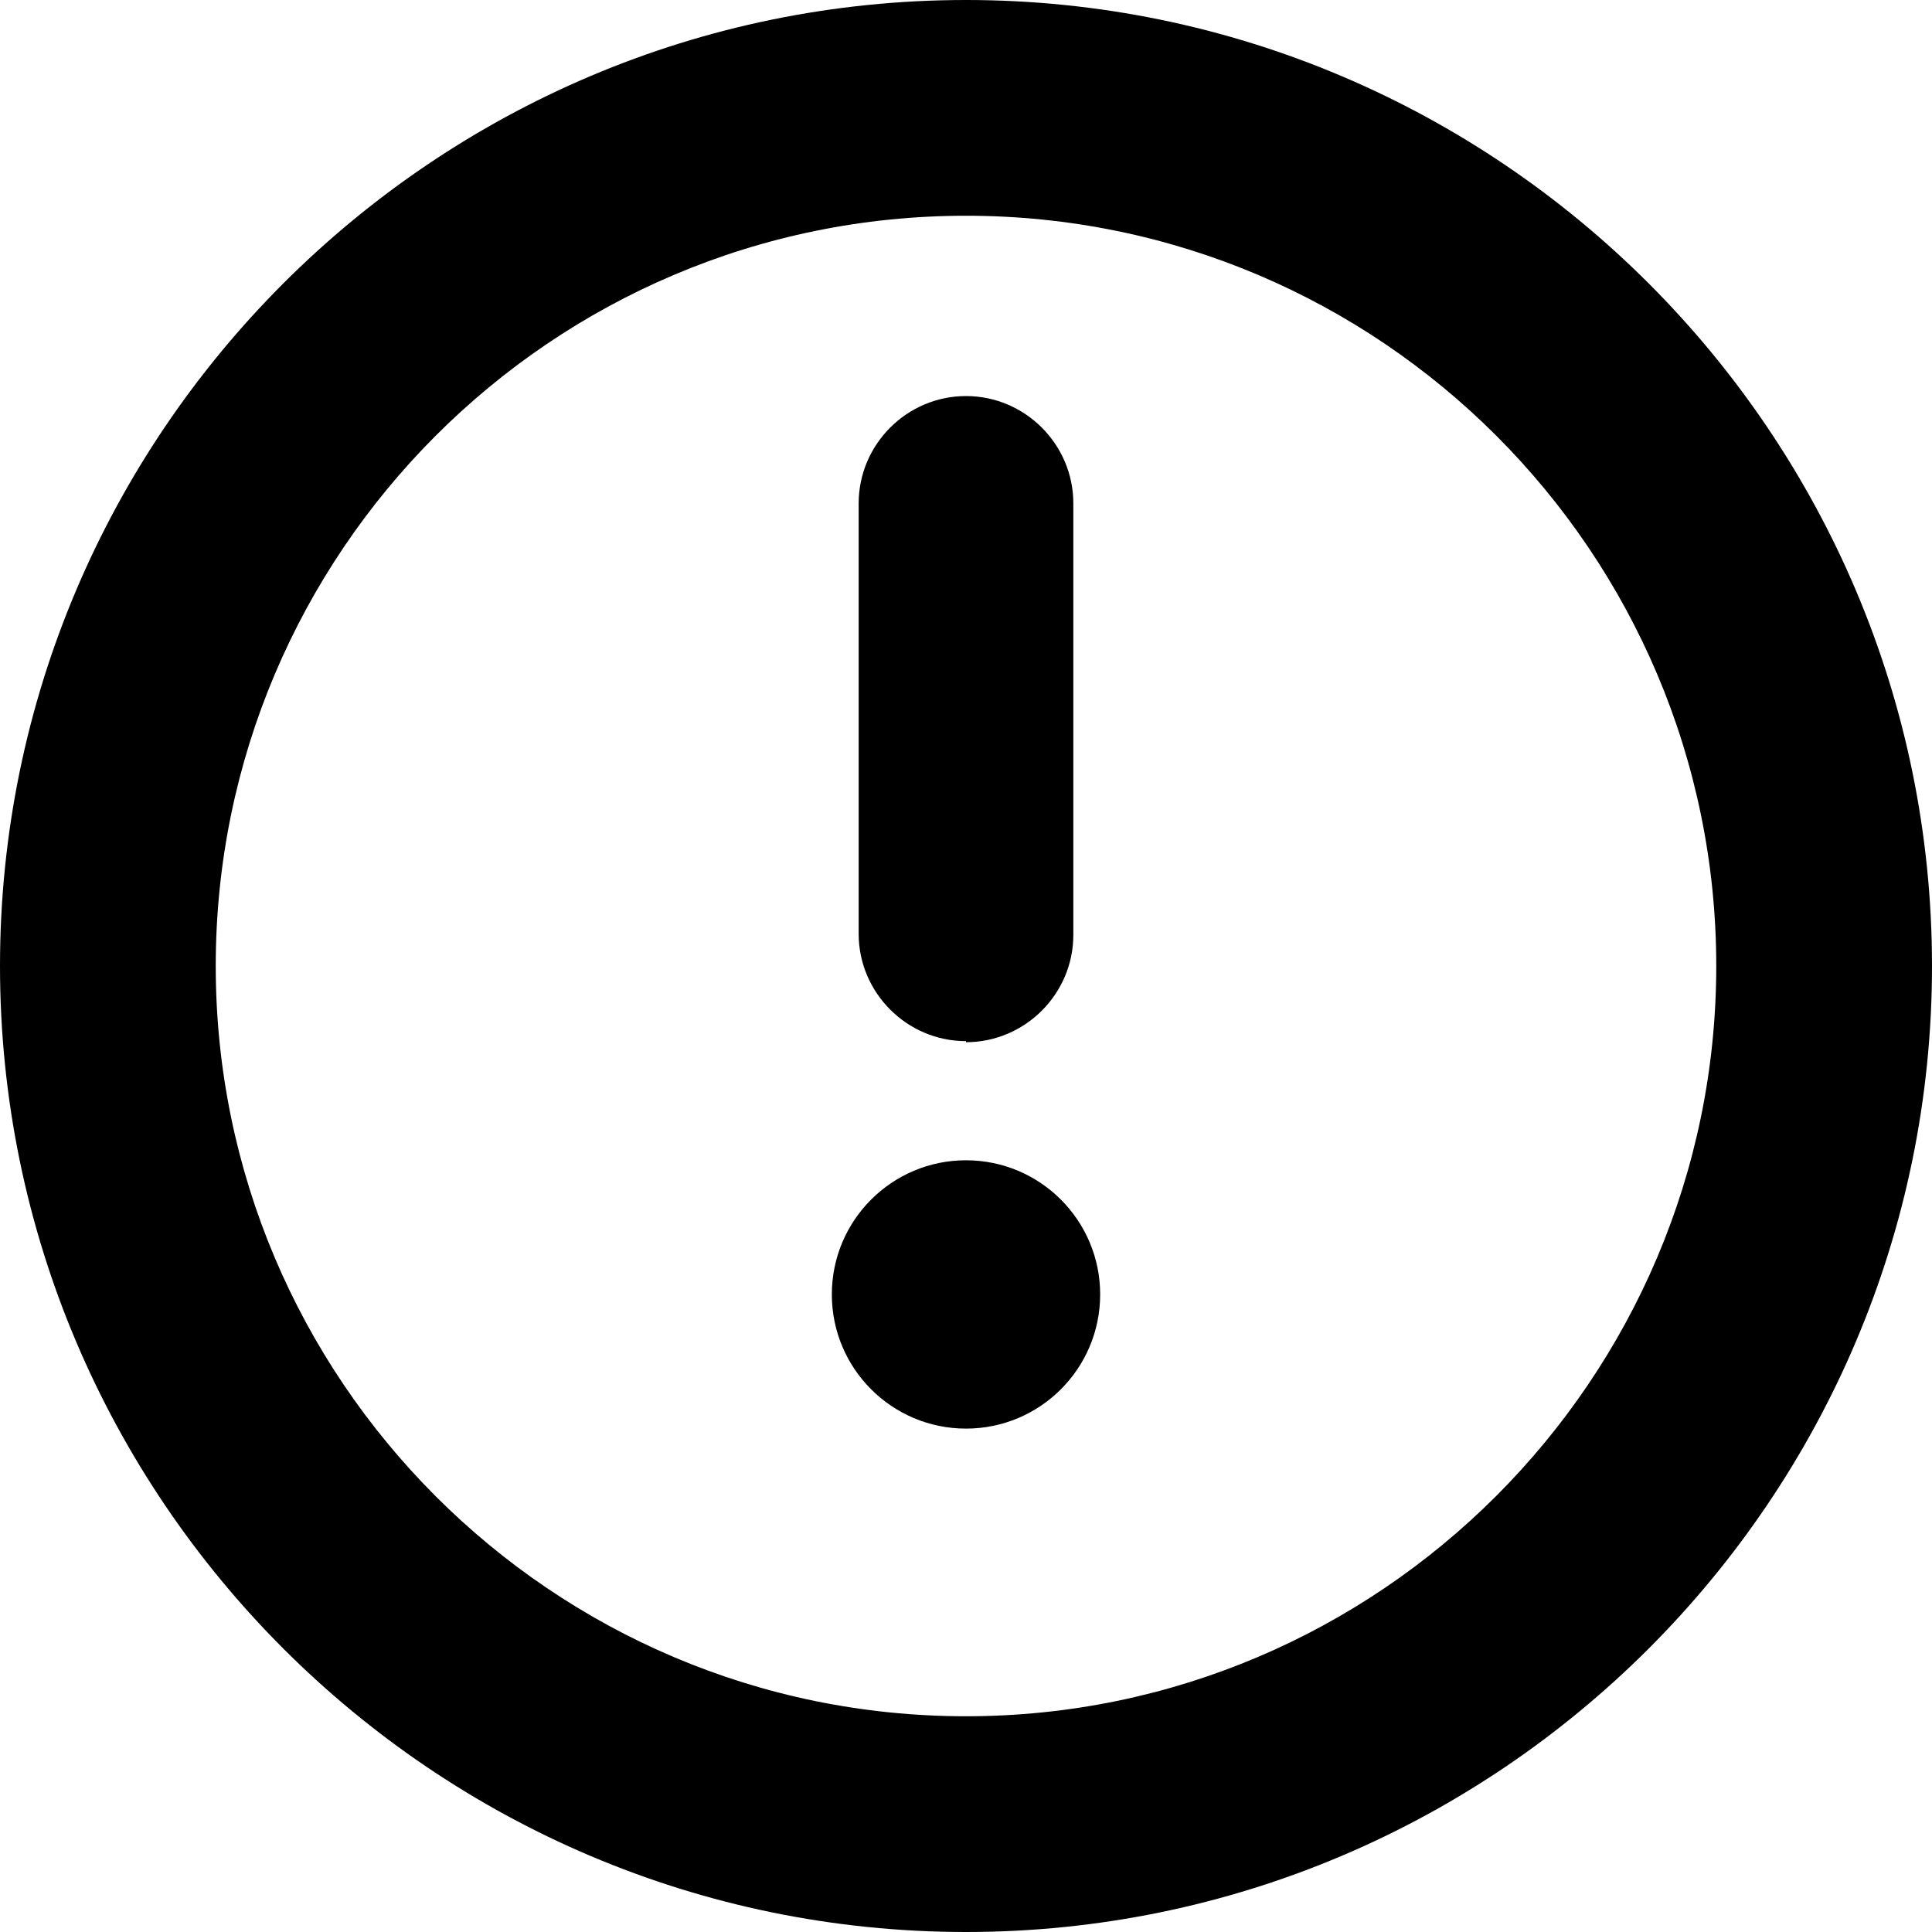 <?xml version="1.0" encoding="UTF-8"?><svg id="a" xmlns="http://www.w3.org/2000/svg" viewBox="0 0 18 18"><g id="b"><path d="M9,0C4.04,0,0,4.04,0,9s4.04,9,9,9,9-4.04,9-9S13.96,0,9,0Zm0,15.99c-3.86,0-6.99-3.14-6.99-6.99S5.14,2.01,9,2.01s6.99,3.14,6.99,6.99-3.14,6.99-6.99,6.99Z"/><circle cx="9" cy="12.06" r="1.25"/><path d="M9,9.71c.55,0,1-.45,1-1V4.69c0-.55-.45-1-1-1s-1,.45-1,1v4.01c0,.55,.45,1,1,1Z"/></g></svg>